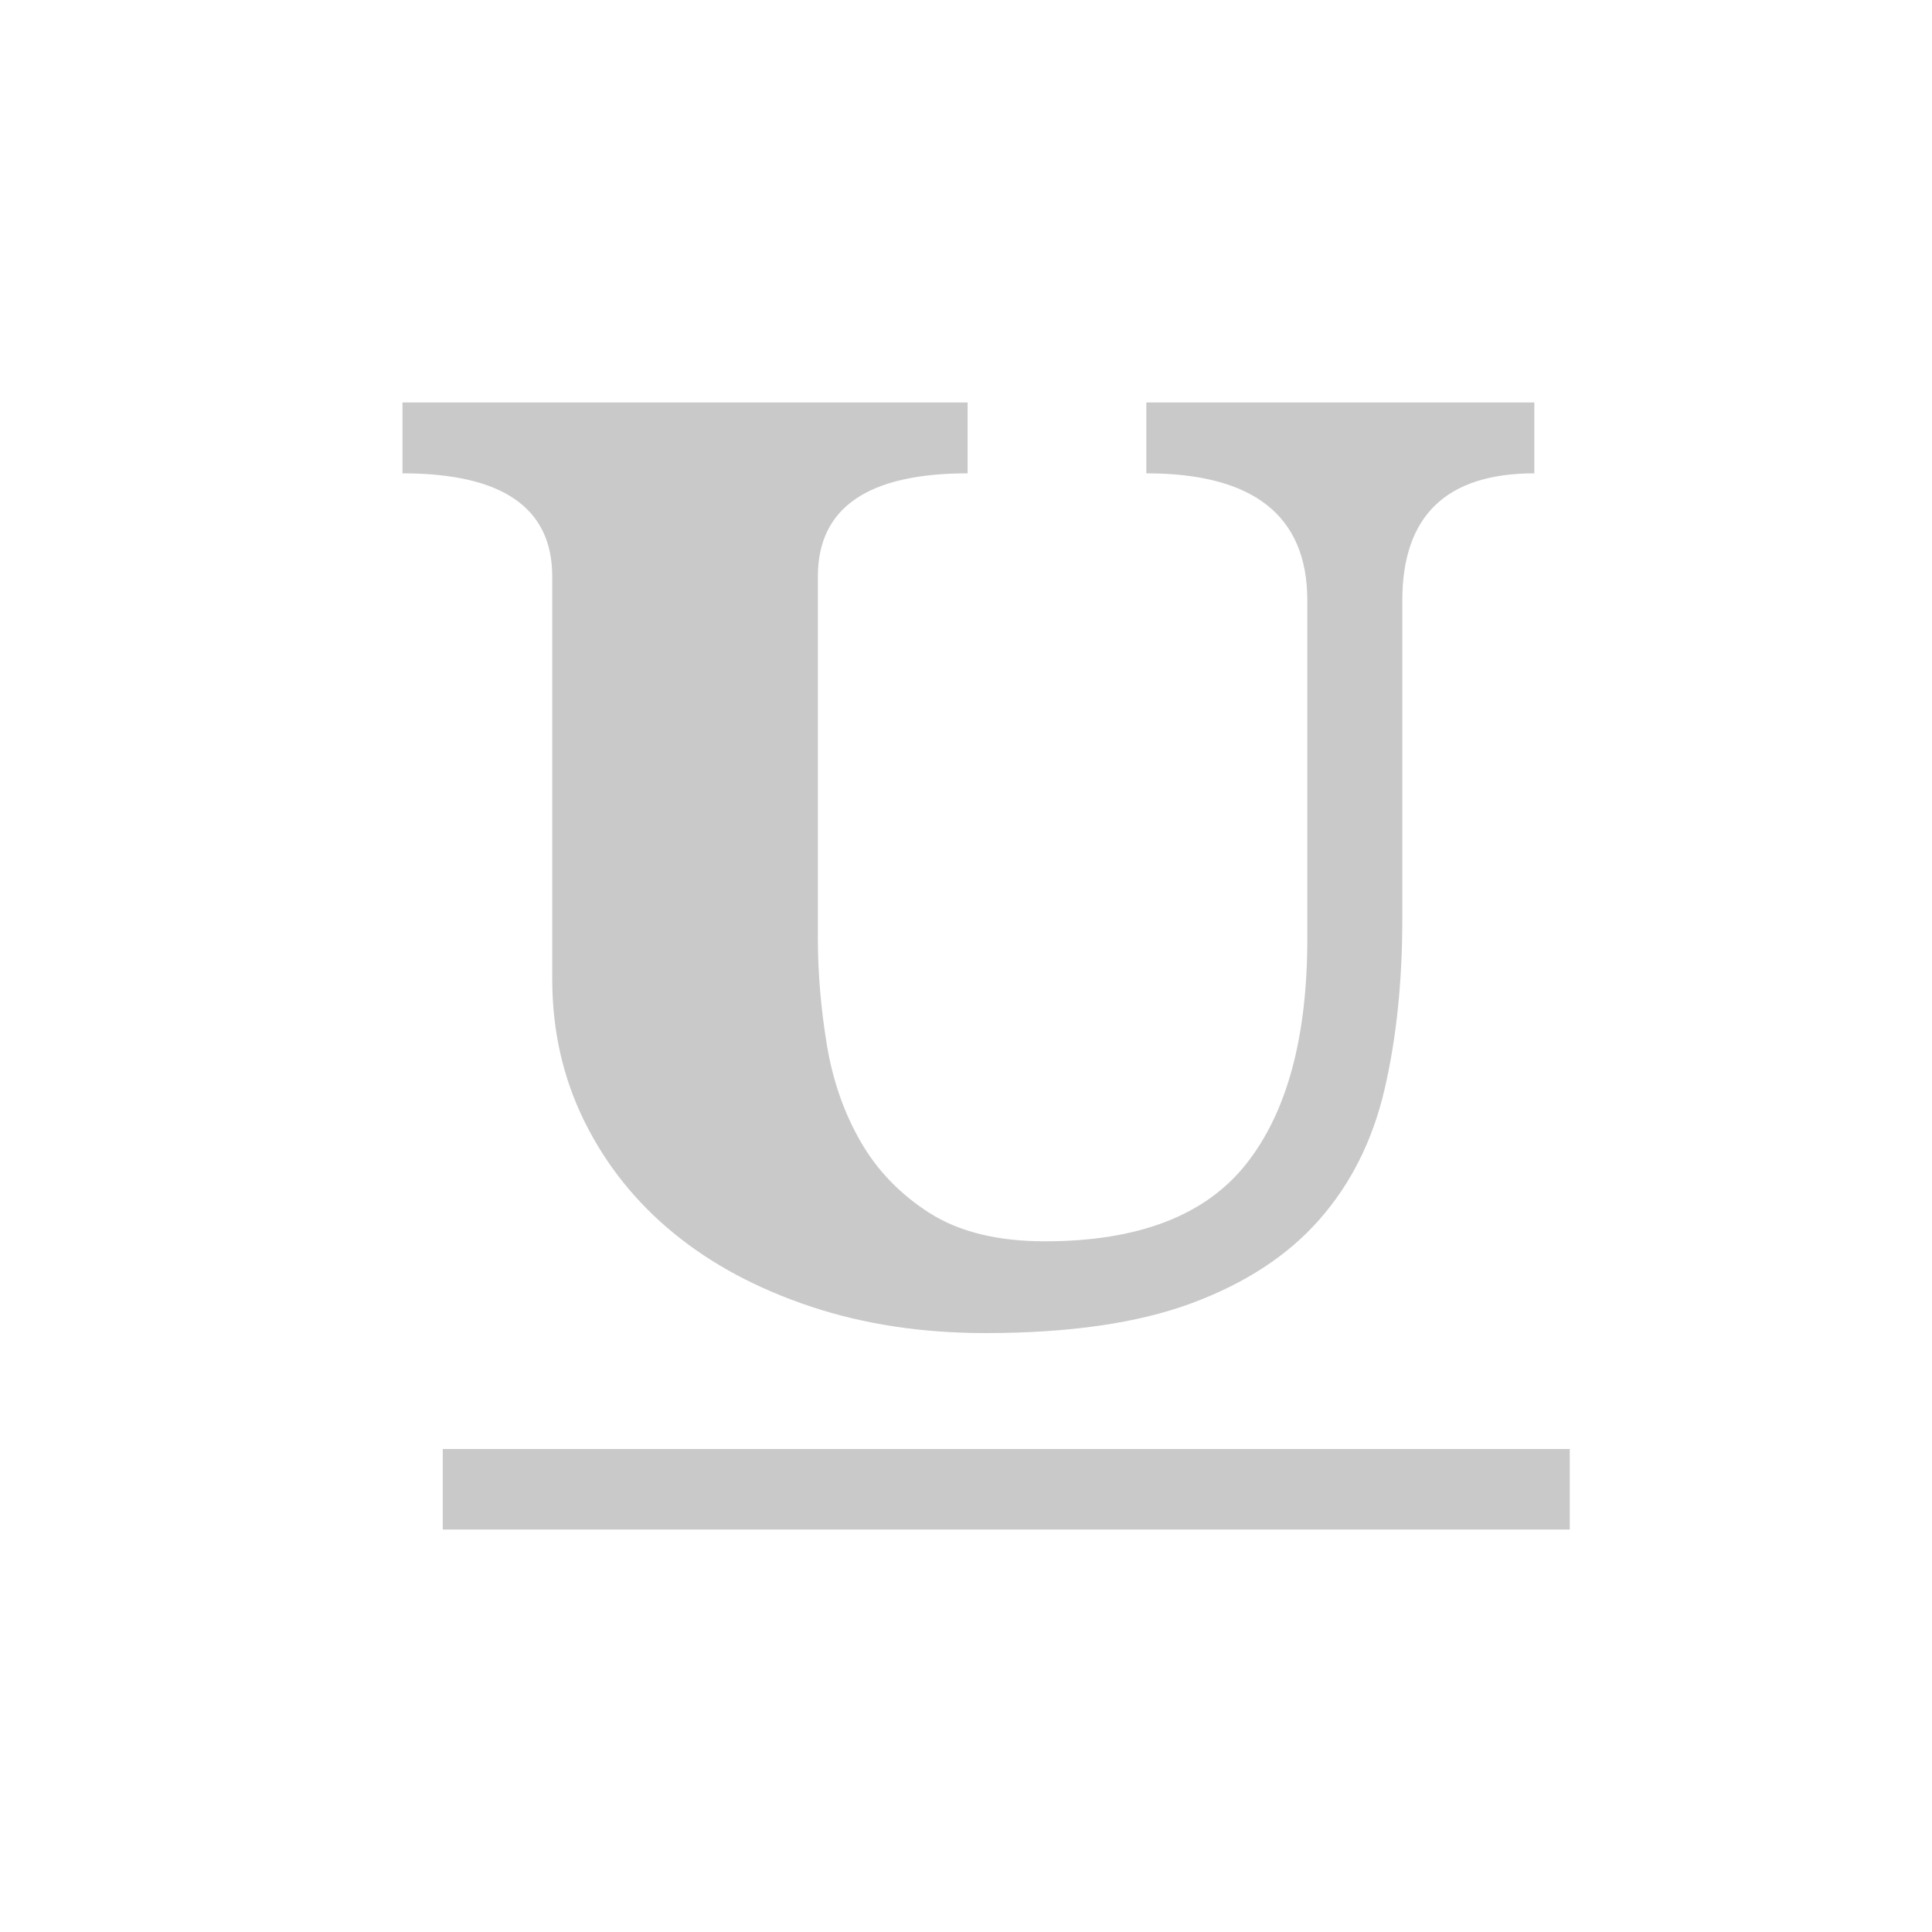<svg xmlns="http://www.w3.org/2000/svg" width="24" height="24" viewBox="0 0 24 24">
  <path fill="#C9C9C9" fill-rule="evenodd" d="M16.24,7.46 C16.24,6.407 15.573,5.88 14.24,5.88 L14.24,5 L19.06,5 L19.06,5.88 C17.967,5.88 17.42,6.407 17.42,7.46 L17.42,11.42 C17.42,12.193 17.347,12.897 17.2,13.53 C17.053,14.163 16.783,14.703 16.39,15.15 C15.997,15.597 15.467,15.943 14.8,16.19 C14.133,16.437 13.28,16.56 12.24,16.56 C11.453,16.56 10.73,16.45 10.07,16.23 C9.41,16.01 8.843,15.707 8.37,15.32 C7.897,14.933 7.527,14.47 7.26,13.93 C6.993,13.39 6.86,12.8 6.86,12.16 L6.86,7.16 C6.86,6.307 6.24,5.88 5,5.88 L5,5 L12.02,5 L12.02,5.88 C10.78,5.88 10.16,6.307 10.16,7.16 L10.16,11.66 C10.16,12.087 10.197,12.523 10.27,12.97 C10.343,13.417 10.483,13.82 10.69,14.18 C10.897,14.54 11.183,14.837 11.55,15.07 C11.917,15.303 12.393,15.42 12.98,15.42 C14.14,15.42 14.973,15.1 15.48,14.46 C15.987,13.82 16.24,12.887 16.24,11.66 L16.24,7.46 Z M5.5,18 L19.5,18 L19.5,19 L5.5,19 L5.5,18 Z"/>
</svg>
